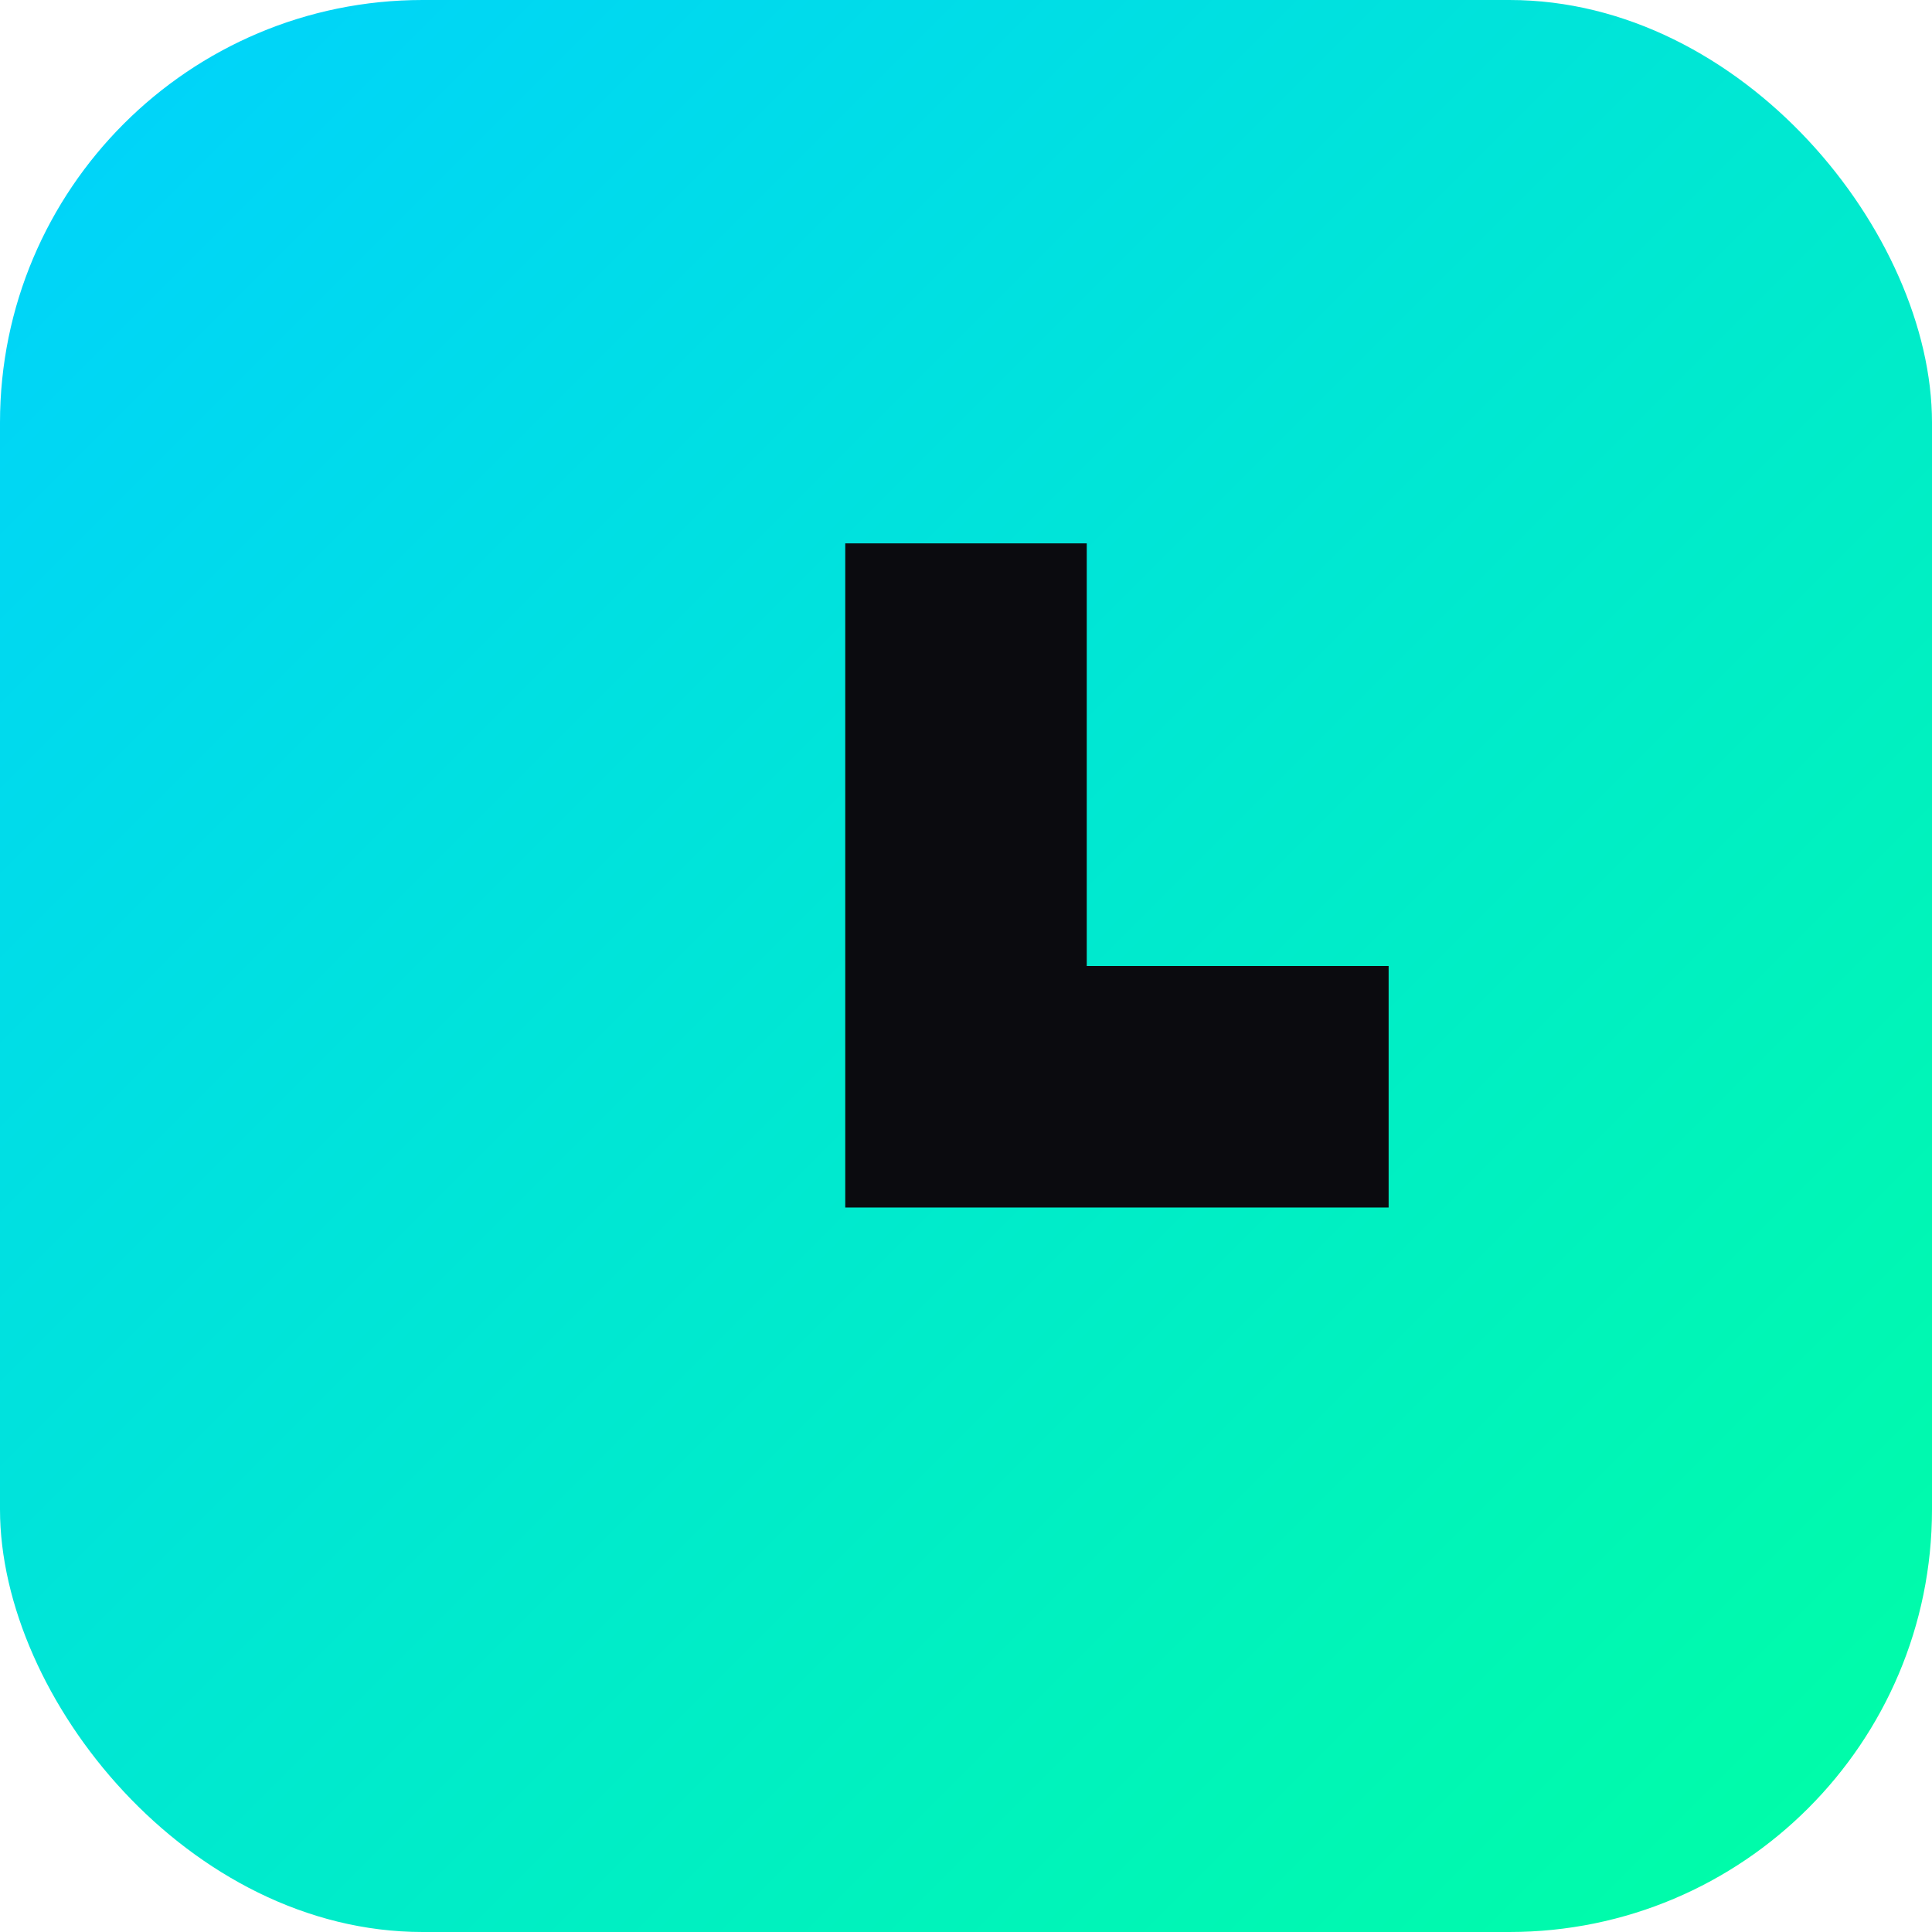 ﻿<svg xmlns="http://www.w3.org/2000/svg" viewBox="0 0 64 64">
  <defs>
    <linearGradient id="g" x1="0" x2="1" y1="0" y2="1">
      <stop offset="0" stop-color="#00D1FF"/>
      <stop offset="1" stop-color="#00FFA3"/>
    </linearGradient>
  </defs>
  <rect width="64" height="64" rx="14" fill="url(#g)"/>
  <path d="M18 40h10V18h8v14h10v8H18z" fill="#0b0b0f"/>
</svg>
